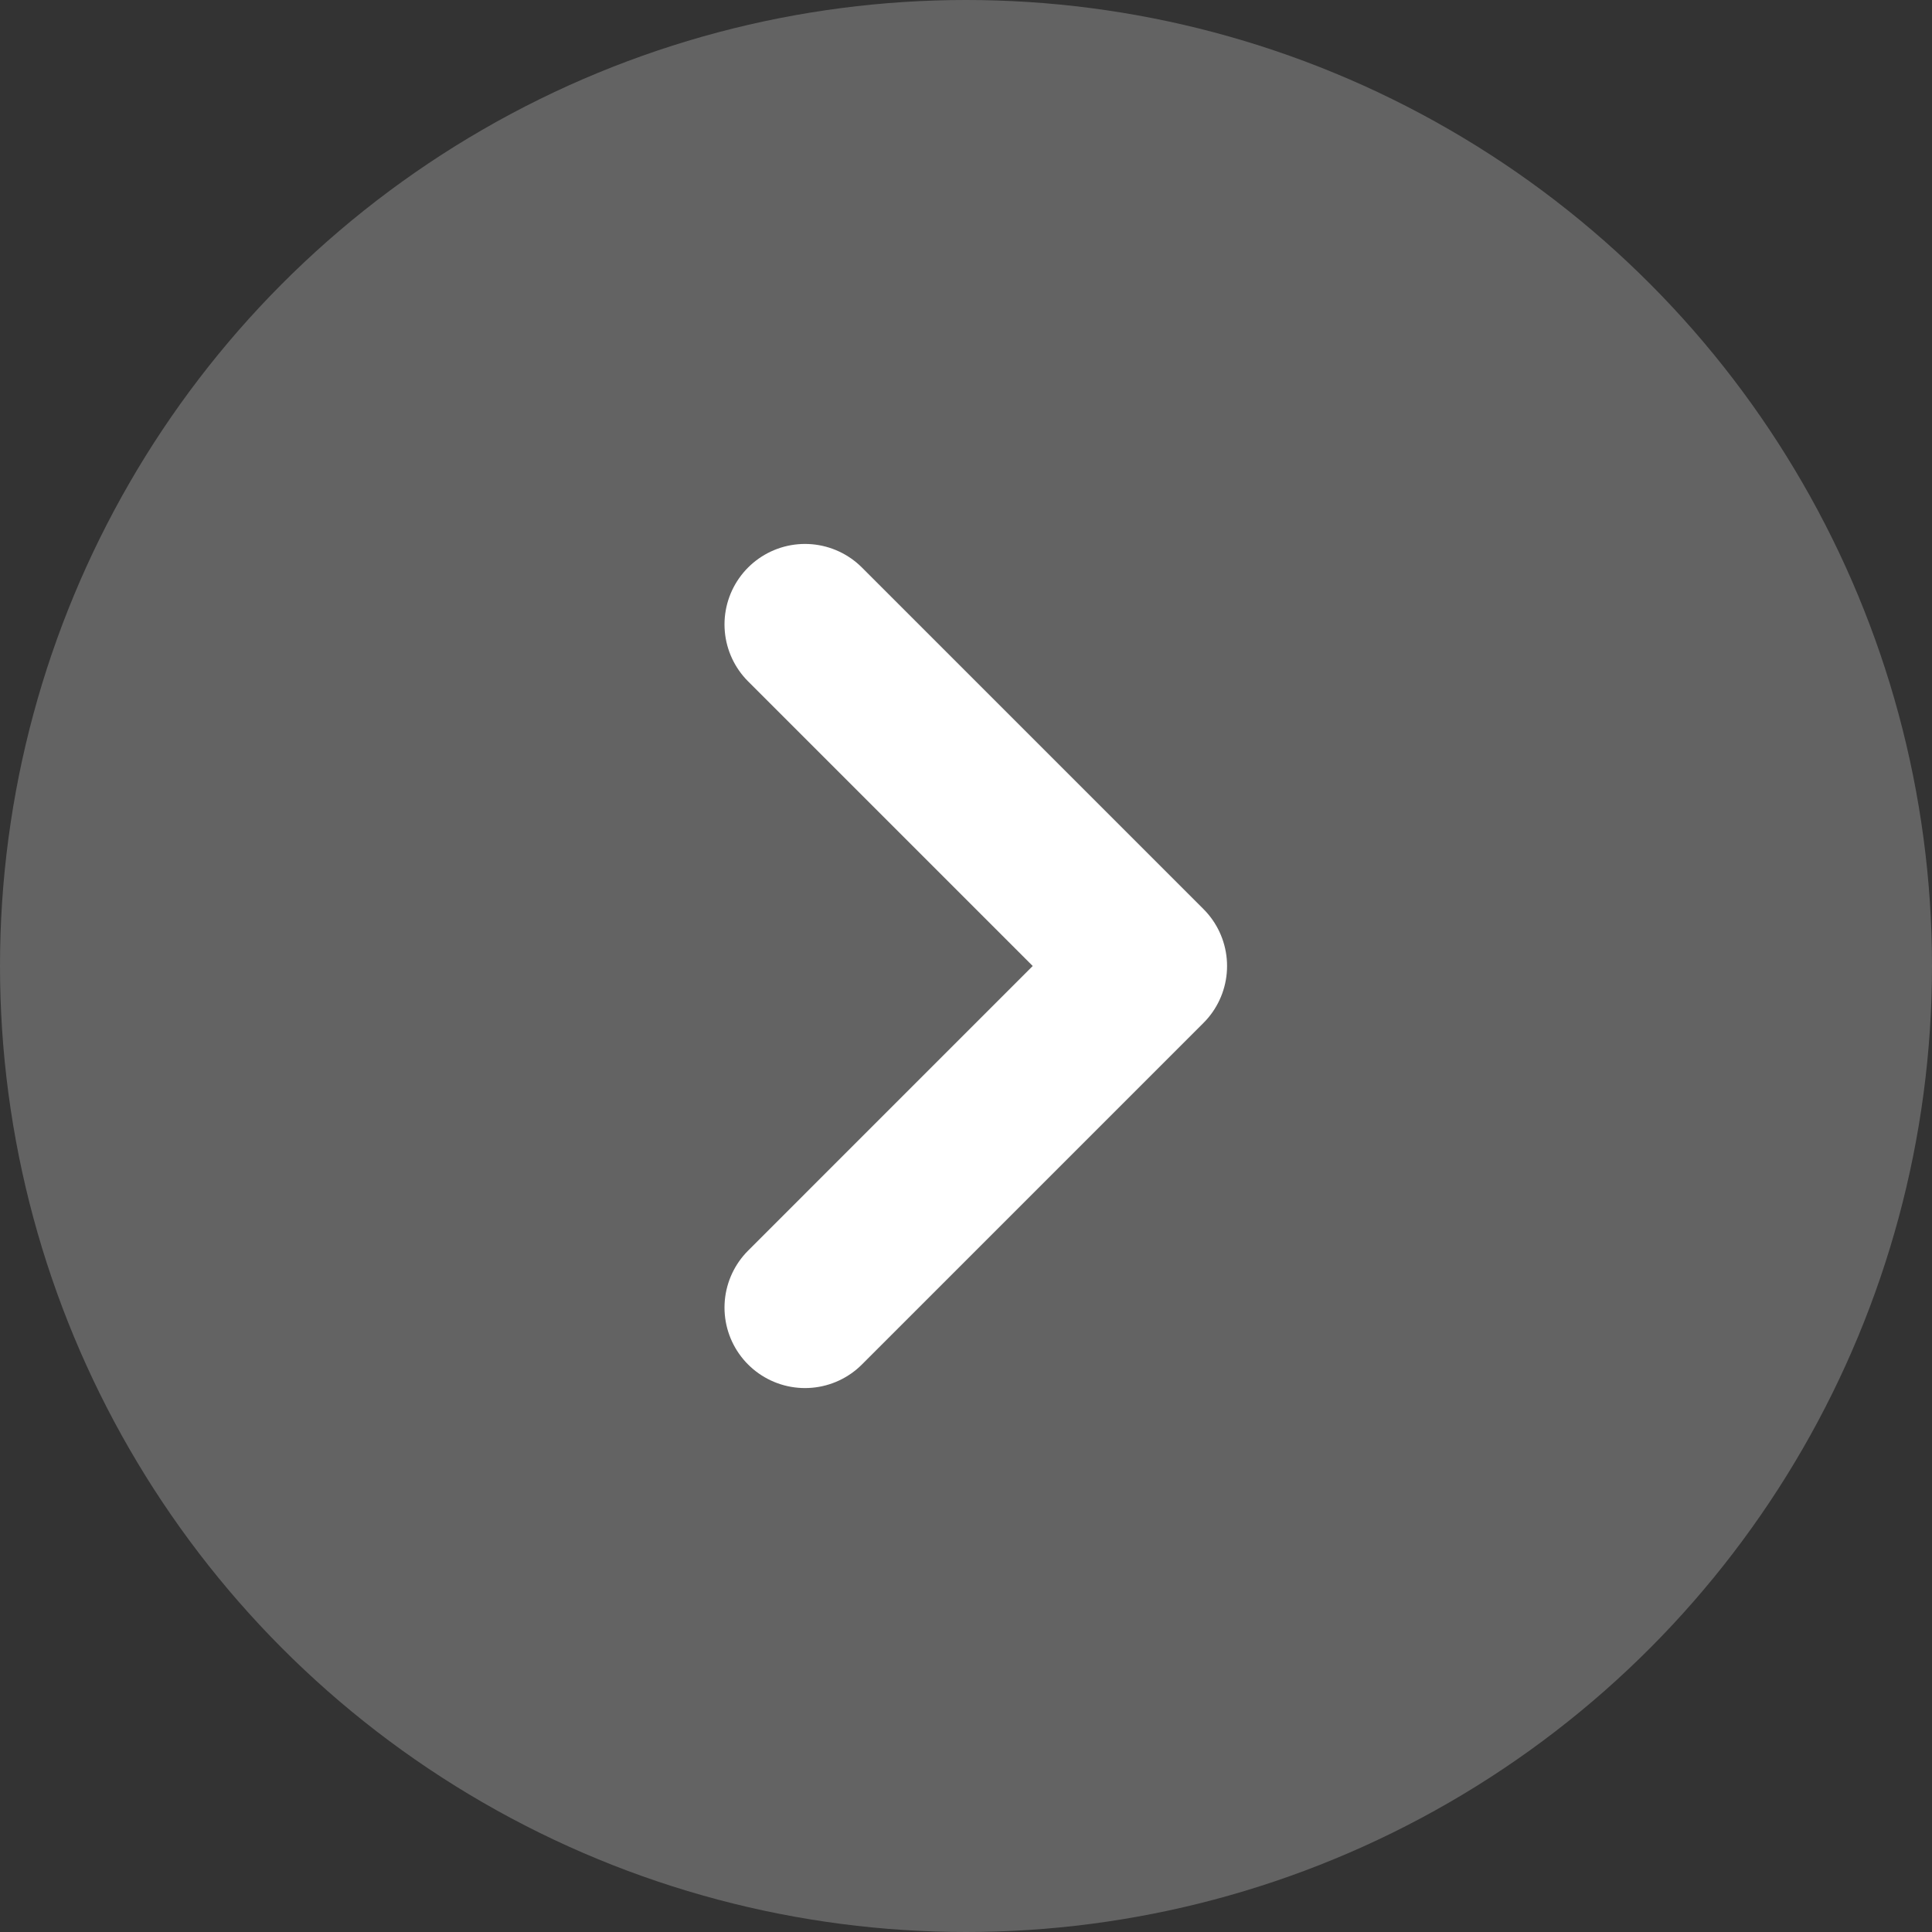 <svg xmlns="http://www.w3.org/2000/svg" width="24" height="24" viewBox="0 0 24 24"><rect x="0" y="0" width="24" height="24" fill="#333333" stroke="none"/><title>ic_retract</title><g fill="none" fill-rule="evenodd"><circle cx="12" cy="12" r="12" fill="#FFF" opacity=".237"/><path stroke="#FFF" stroke-linecap="round" stroke-linejoin="round" stroke-width="2" d="M10 7.757L14.243 12 10 16.243"/></g></svg>